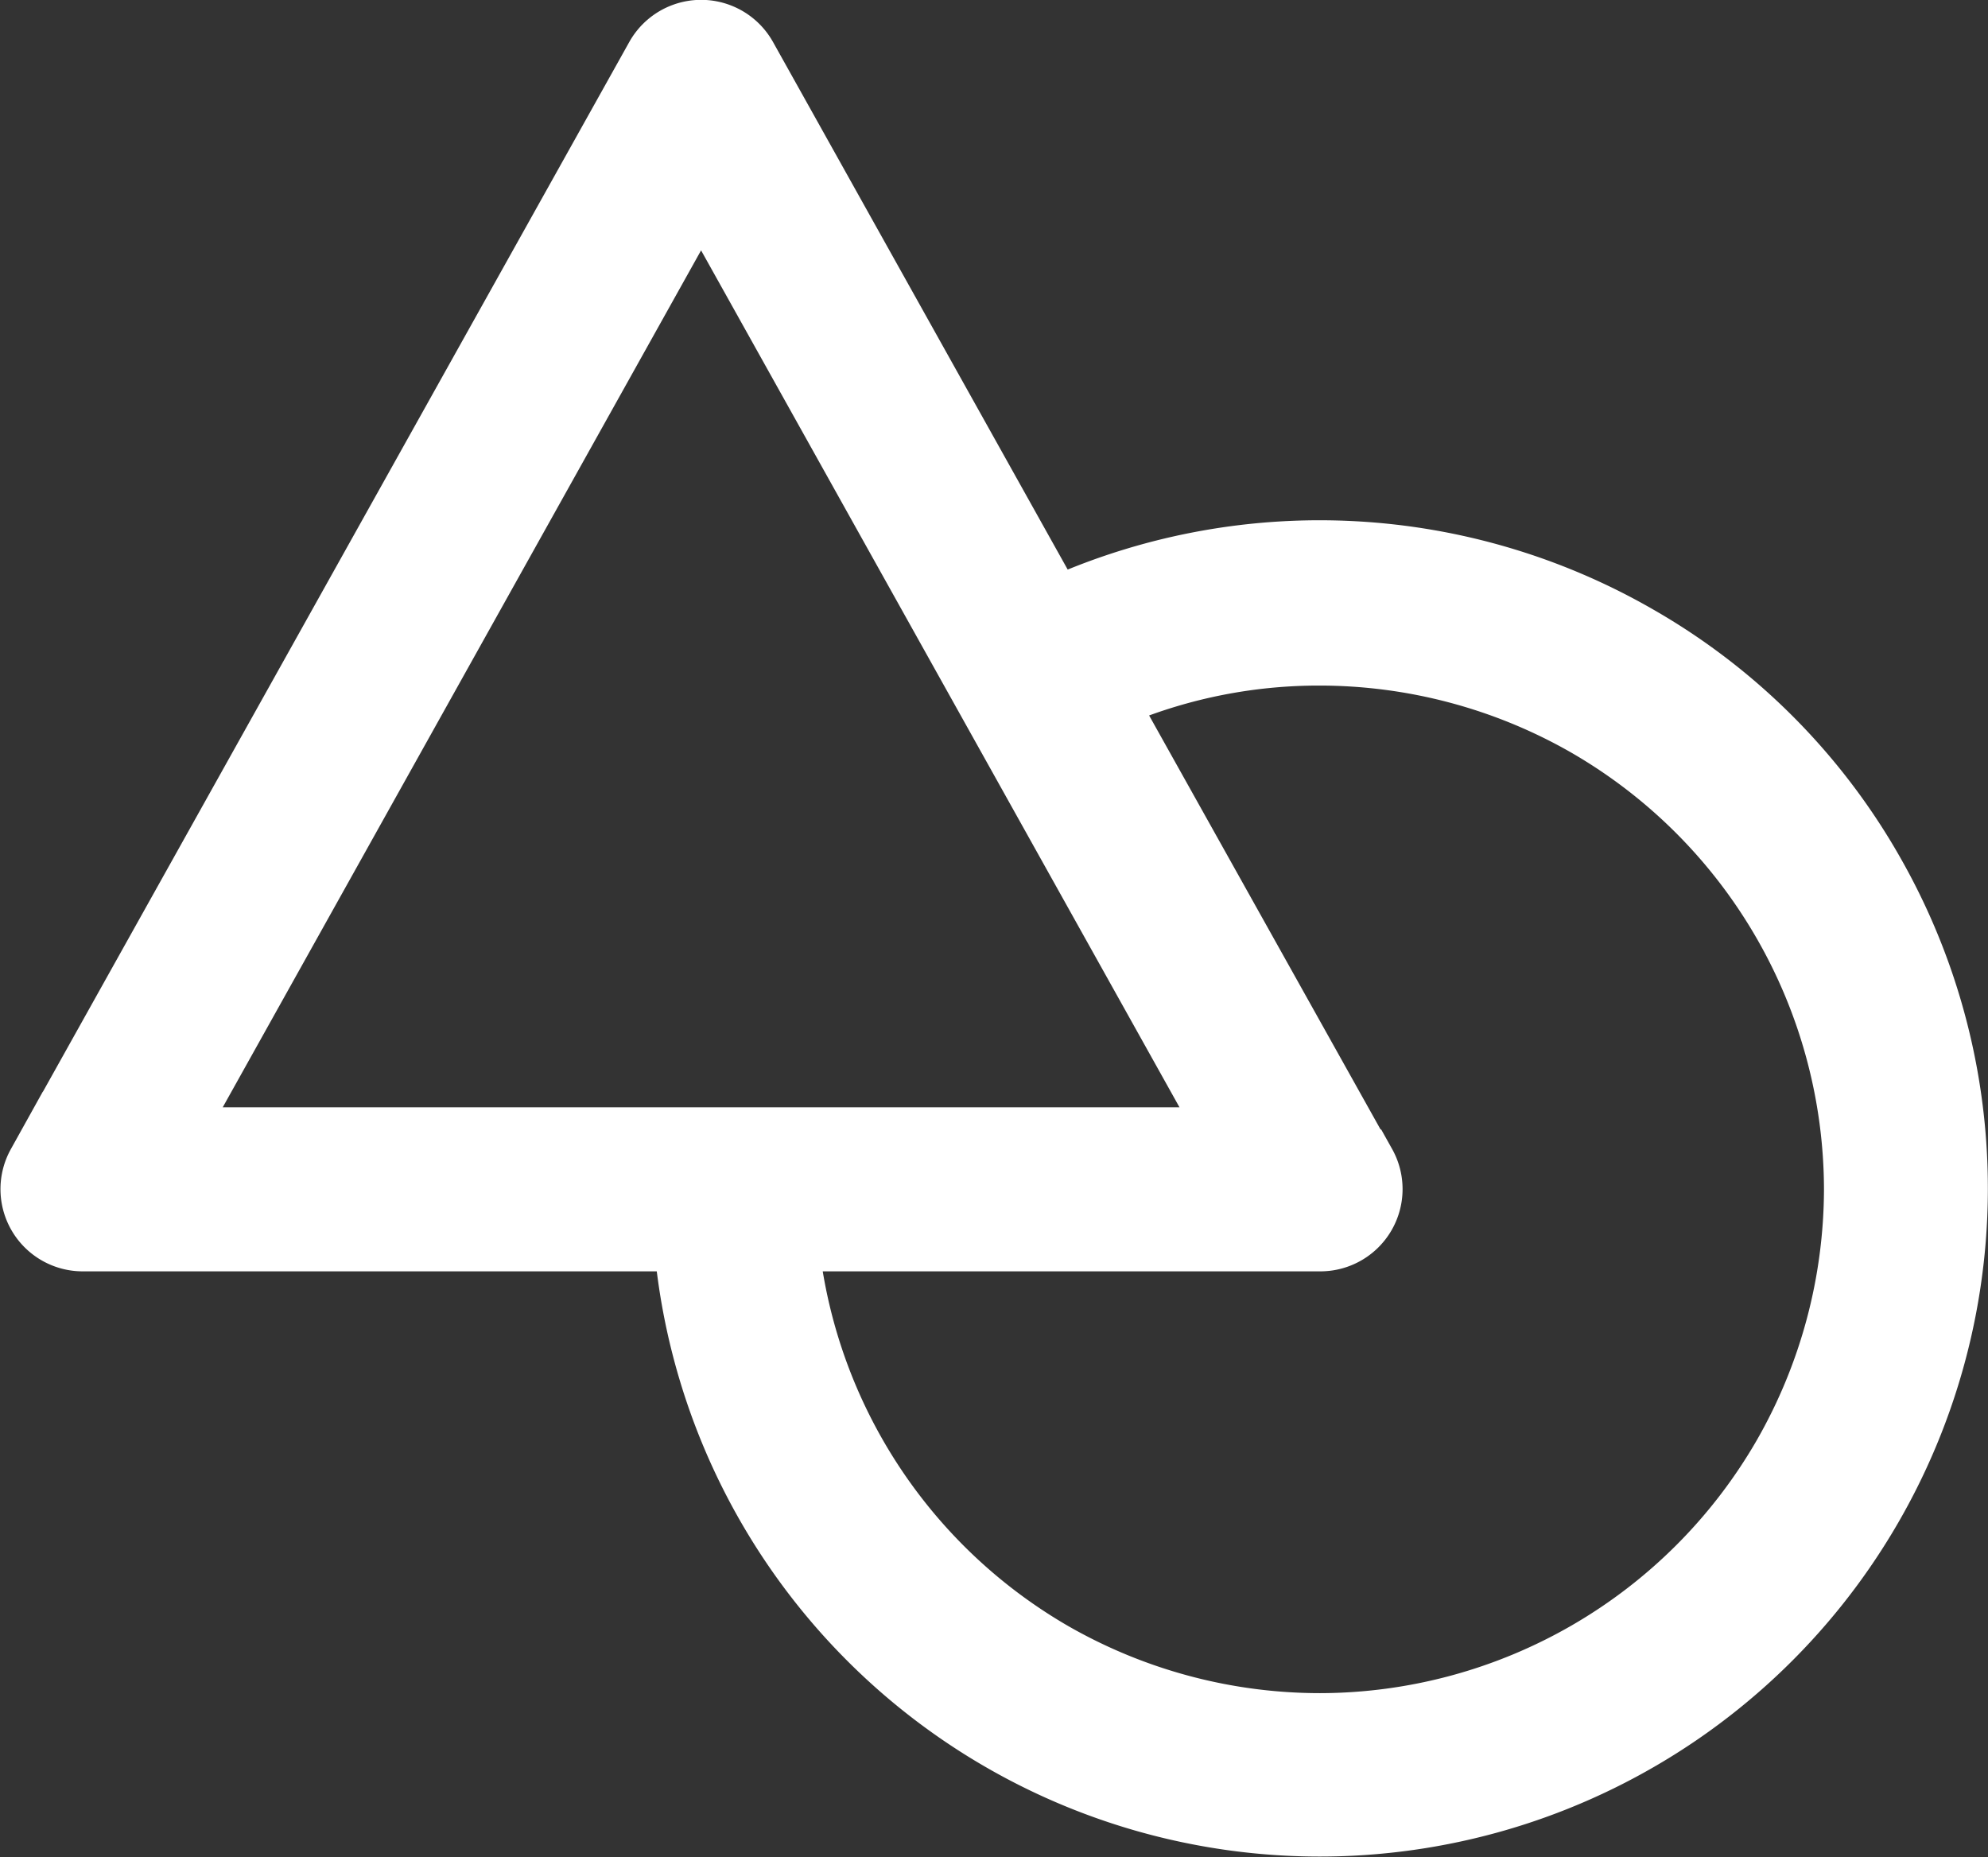 <svg xmlns="http://www.w3.org/2000/svg" width="29.088" height="27.169" viewBox="0 0 29.088 27.169">
  <rect x="0" y="0" width="29.088" height="27.169" fill="#333333" stroke="none"/>
  <path id="shapes-outline_1" d="M27.4,29.566a9.442,9.442,0,0,0-3.562-3.59A9.528,9.528,0,0,0,15.3,25.5l-4.422-7.916a.955.955,0,0,0-1.664,0l-9.05,16.2A.953.953,0,0,0,1,35.2h8.62A9.526,9.526,0,1,0,27.4,29.566ZM10.045,20,17.471,33.3H2.62ZM25.711,38.041a7.644,7.644,0,0,1-6.61,3.83,7.665,7.665,0,0,1-3.8-1.01A7.641,7.641,0,0,1,11.536,35.2h7.57a.953.953,0,0,0,.832-1.418l-.006.006-3.69-6.6a7.5,7.5,0,0,1,2.853-.558,7.665,7.665,0,0,1,3.8,1.01,7.644,7.644,0,0,1,3.83,6.61A7.665,7.665,0,0,1,25.711,38.041Z" transform="translate(0.213 -16.85)" fill="#fff" stroke="#fff" stroke-width="0.5"/>
</svg>

